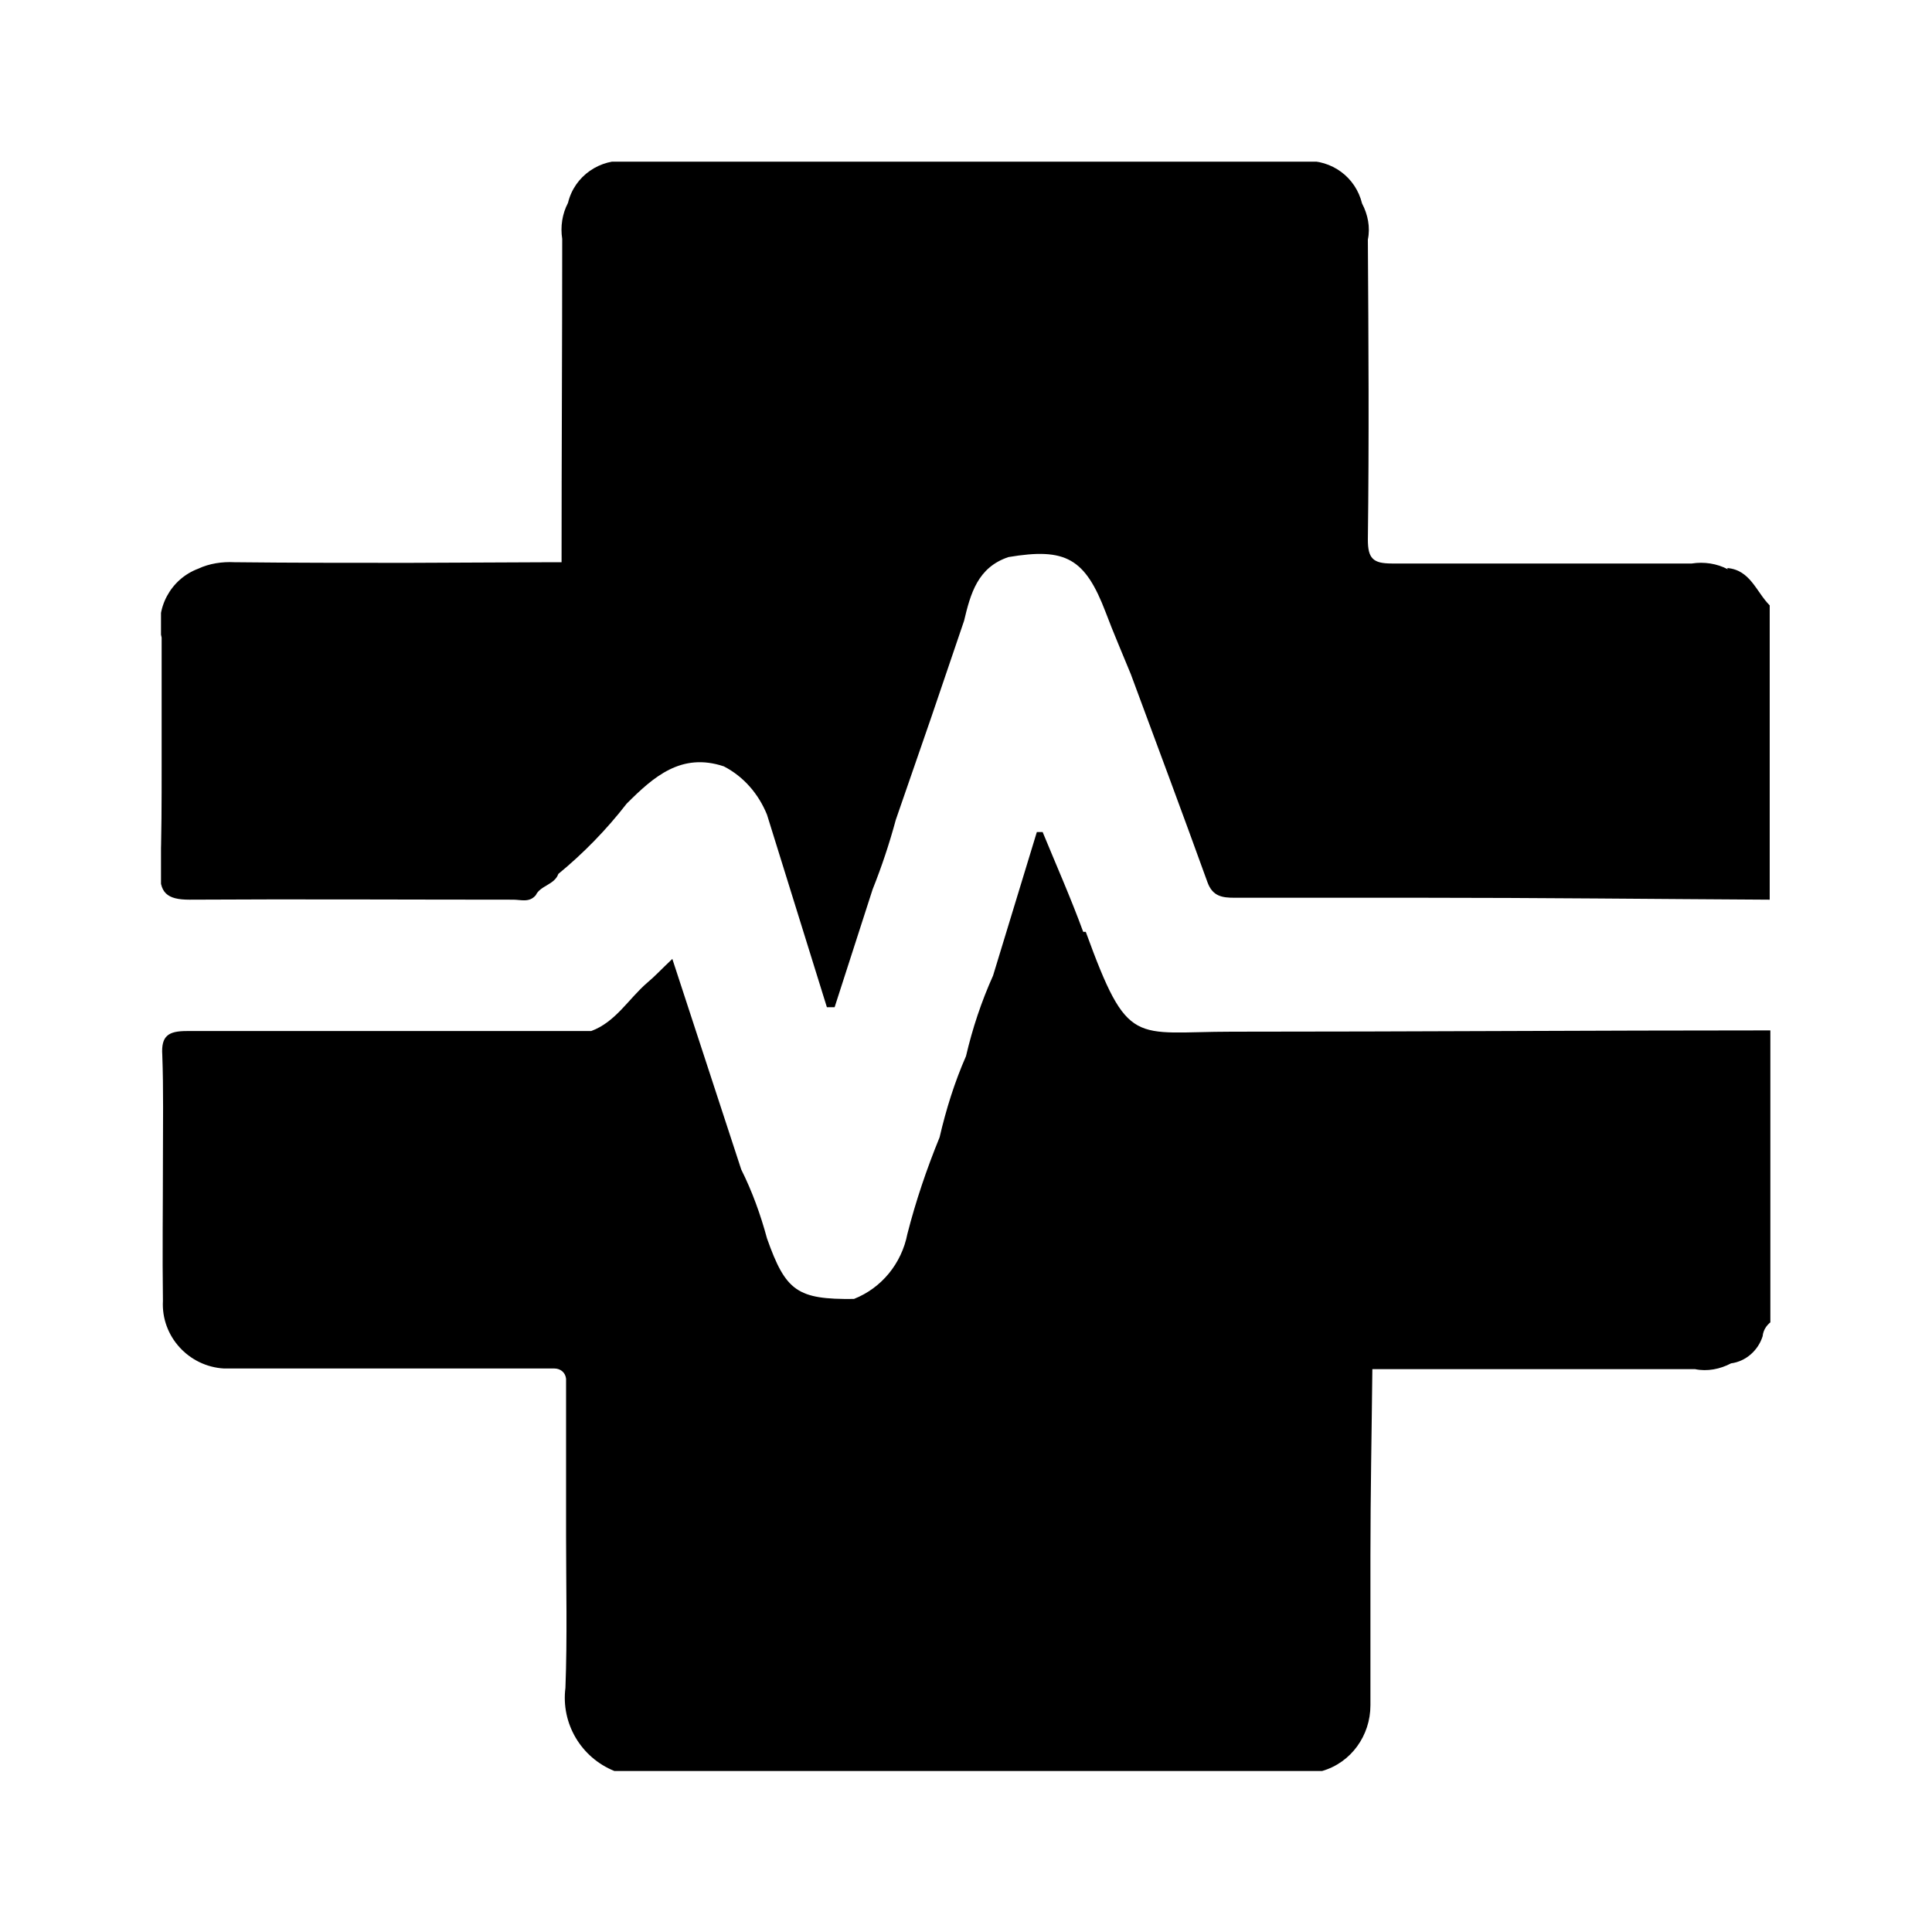 <?xml version="1.0" encoding="UTF-8"?>
<svg id="Capa_1" xmlns="http://www.w3.org/2000/svg" xmlns:xlink="http://www.w3.org/1999/xlink" viewBox="0 0 30 30">
  <defs>
    <style>
      .cls-1 {
        fill: currentColor;
      }

      .cls-2 {
        fill: currentColor;
      }

      .cls-3 {
        clip-path: url(#clippath);
      }
    </style>
    <clipPath id="clippath">
      <rect class="cls-1" x="2.5" y="2.51" width="24.99" height="24.99"/>
    </clipPath>
  </defs>
  <g class="cls-3">
    <g id="Grupo_35833">
      <path id="Trazado_19756" class="cls-2" d="M16.82,14.47c-.19-.52-.42-1.04-.63-1.55h-.09s-.68,2.23-.68,2.23h0c-.18.4-.32.82-.42,1.25-.18.41-.31.83-.41,1.26h0c-.2.49-.37.99-.5,1.5-.09.46-.4.84-.83,1.01h0c-.88.01-1.06-.12-1.35-.94-.1-.37-.23-.73-.4-1.07l-1.07-3.27c-.17.16-.27.27-.39.37-.29.25-.49.61-.87.75h-.08c-2.07,0-4.13,0-6.2,0-.28,0-.4.07-.38.37.02.54.01,1.08.01,1.62,0,.73-.01,1.47,0,2.2-.03.55.4,1.02.95,1.05.03,0,.06,0,.09,0,.87,0,1.74,0,2.62,0h2.42c.09,0,.17.06.18.16,0,0,0,.01,0,.02v2.41c0,.79.02,1.58-.01,2.37-.07.55.24,1.08.76,1.29h10.99c.45-.13.75-.55.75-1.02,0-.77,0-1.54,0-2.31,0-.97.02-1.94.03-2.91h5.01c.19.04.39,0,.56-.09.23-.03.42-.2.49-.42.01-.11.08-.2.17-.25v-4.5c-2.8,0-5.6.02-8.41.02-1.53,0-1.61.26-2.27-1.55"/>
      <path id="Trazado_19757" class="cls-2" d="M26.83,8.84c-.17-.09-.37-.12-.56-.09-1.55,0-3.1,0-4.66,0-.29,0-.37-.08-.37-.37.02-1.55.01-3.1,0-4.66.04-.19,0-.39-.09-.56h0c-.1-.41-.47-.68-.89-.66-.62-.02-1.24,0-1.86,0h-8.66c-.42-.04-.82.23-.92.65-.09.17-.12.37-.09.56,0,1.67-.01,3.35-.01,5.02h-.14s-2.25.01-2.25.01c-.9,0-1.79,0-2.69-.01-.19-.01-.39.02-.56.1-.43.16-.68.62-.57,1.07h0v2h0c0,.54,0,1.08-.02,1.62-.02.34.1.45.45.45,1.68-.01,3.36,0,5.03,0,.12,0,.25.05.35-.07h0c.07-.15.29-.16.35-.33.39-.32.75-.69,1.06-1.09h0c.42-.42.85-.8,1.51-.58.31.16.54.43.67.75l.93,2.99h.12l.59-1.83h0c.14-.35.26-.71.36-1.08l.55-1.59.51-1.5h0c.1-.42.21-.83.69-.99h0c.89-.15,1.19.02,1.51.86.12.32.26.64.39.96.4,1.08.8,2.15,1.19,3.23.08.22.23.24.42.24h2.91c1.8,0,3.6.02,5.4.03v-4.57c-.21-.21-.3-.55-.66-.58M6.17,8.84h0ZM6.58,13.91h0s0,0,0,0h0"/>
    </g>
  </g>
</svg>
